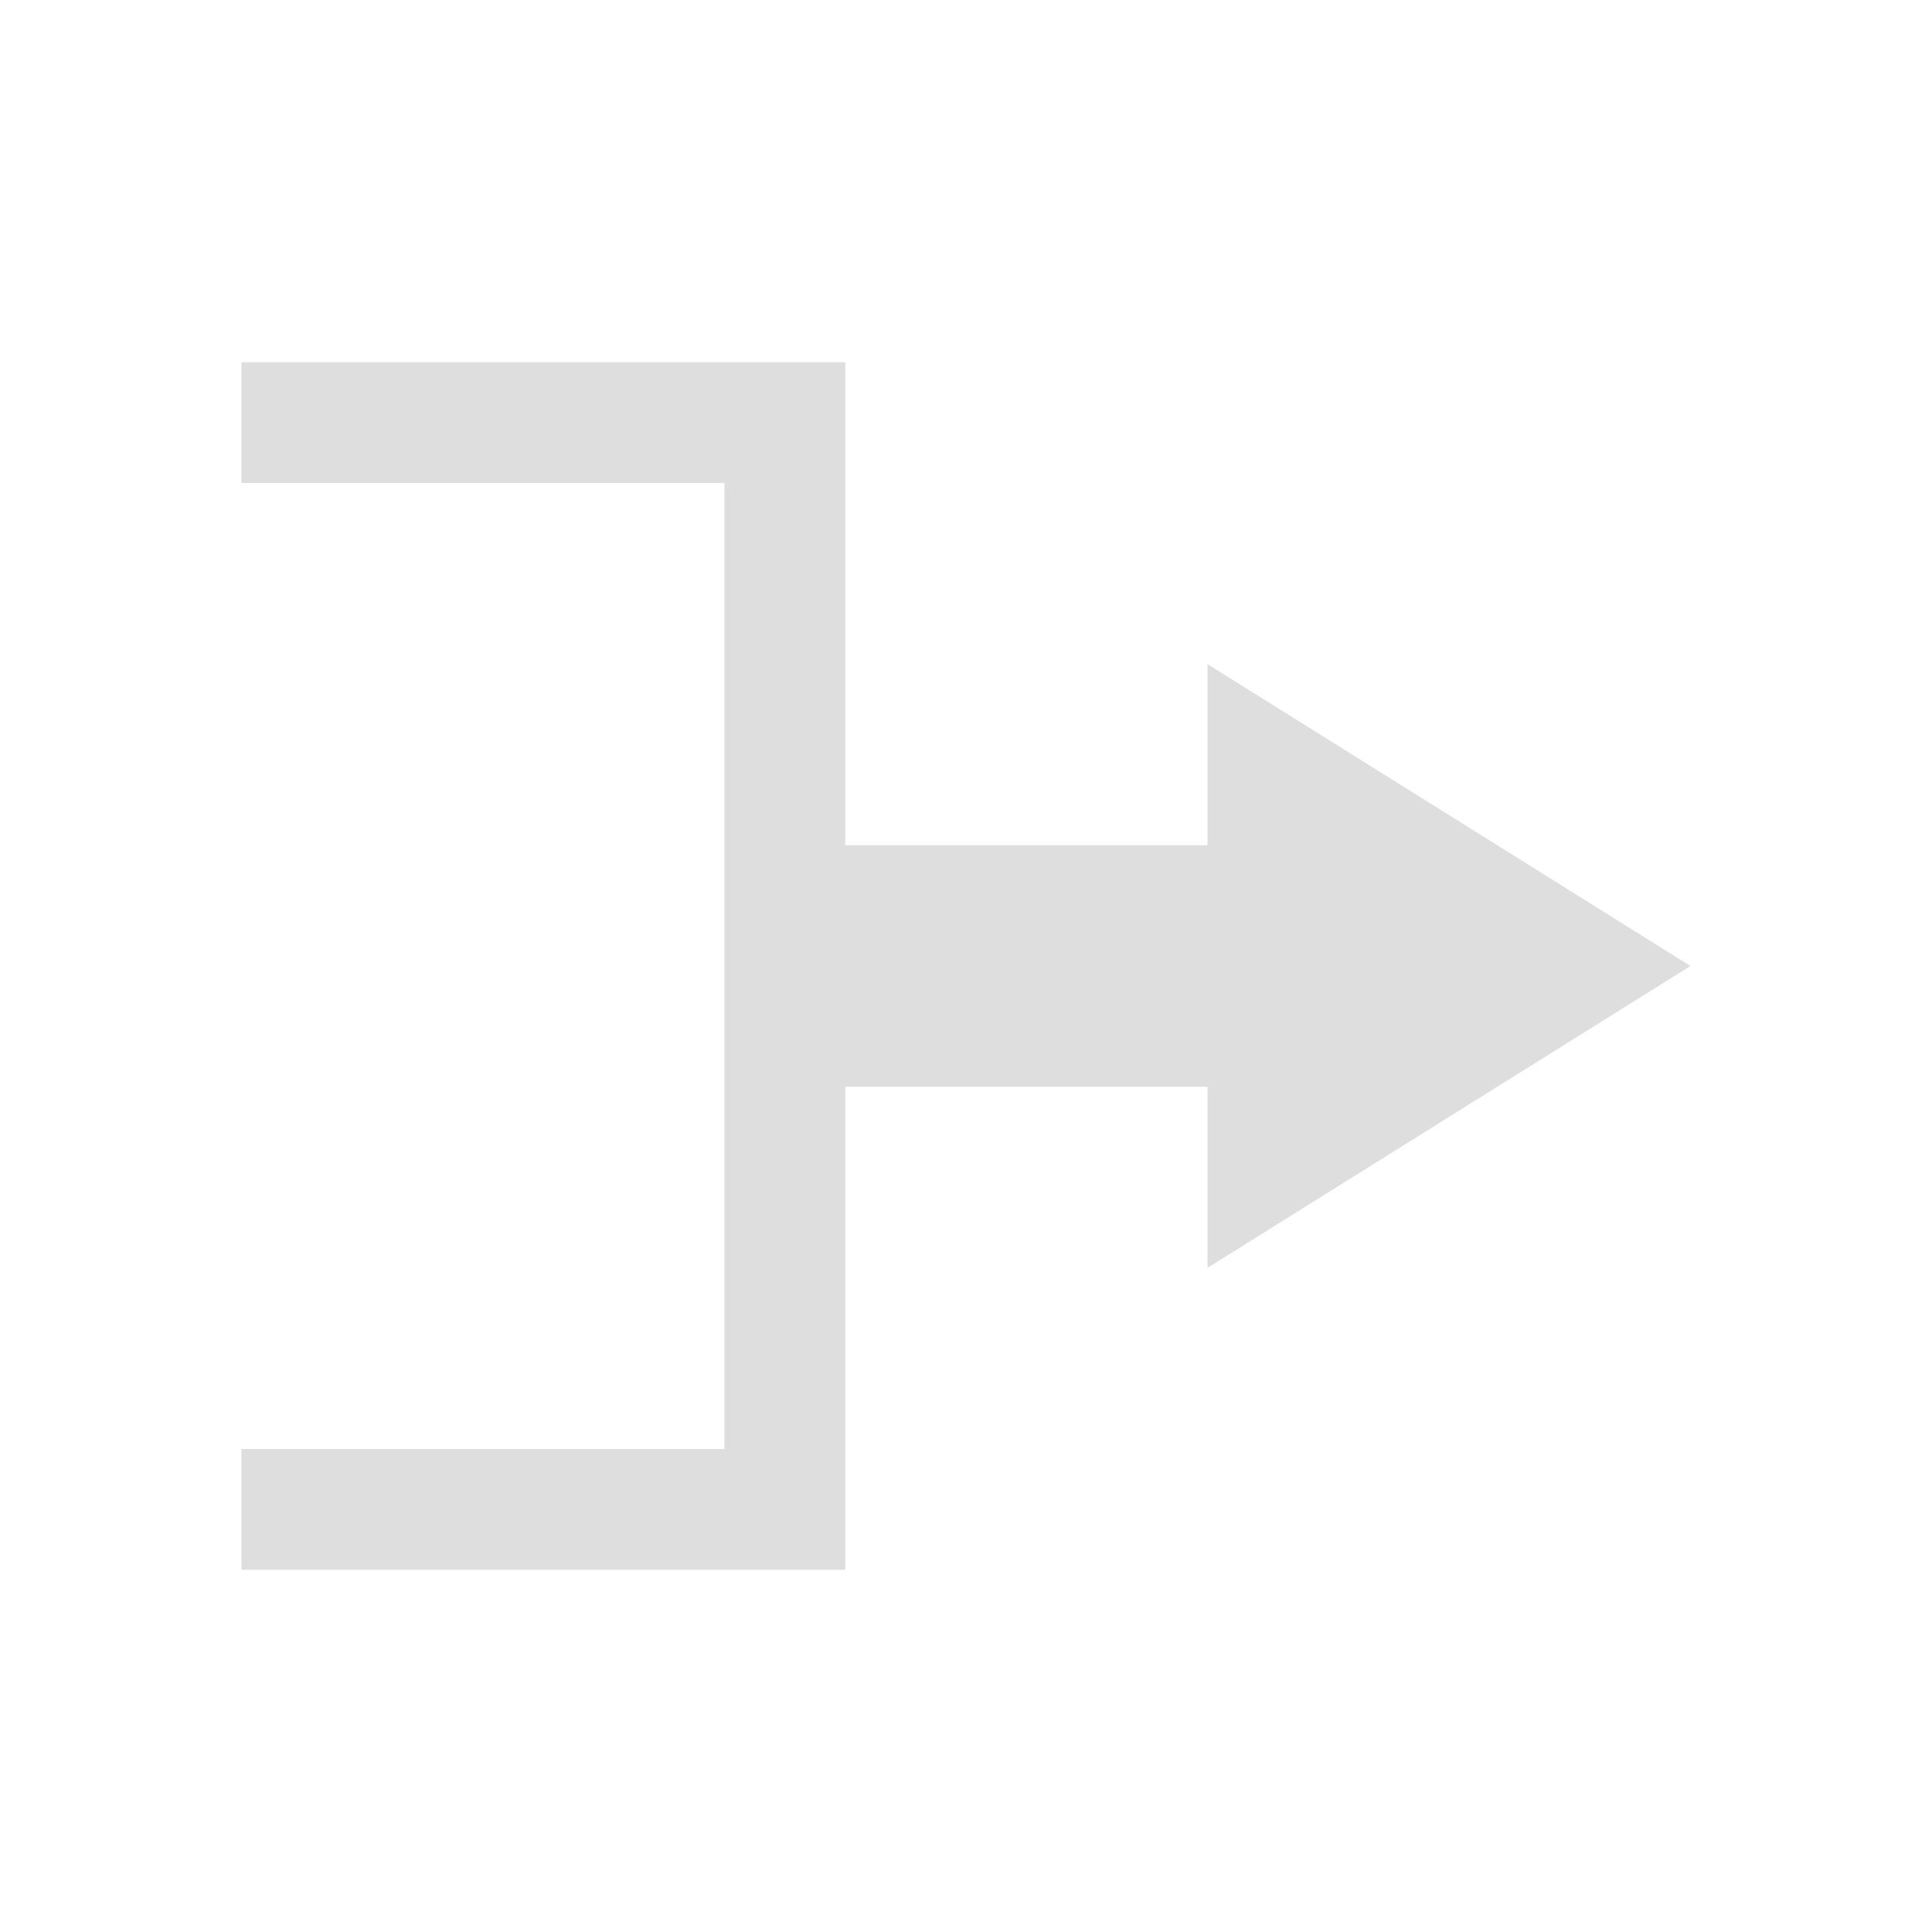 <svg xmlns="http://www.w3.org/2000/svg" viewBox="0 0 16 16">
<defs id="defs3051">
<style id="current-color-scheme" type="text/css">
.ColorScheme-Text{color:#dedede}
</style>
</defs>
<path d="M2 3v1h4v8H2v1h5V9h3v1.5L14 8l-4-2.5V7H7V3z" class="ColorScheme-Text" style="fill:currentColor;fill-opacity:1;stroke:none"/>
</svg>
